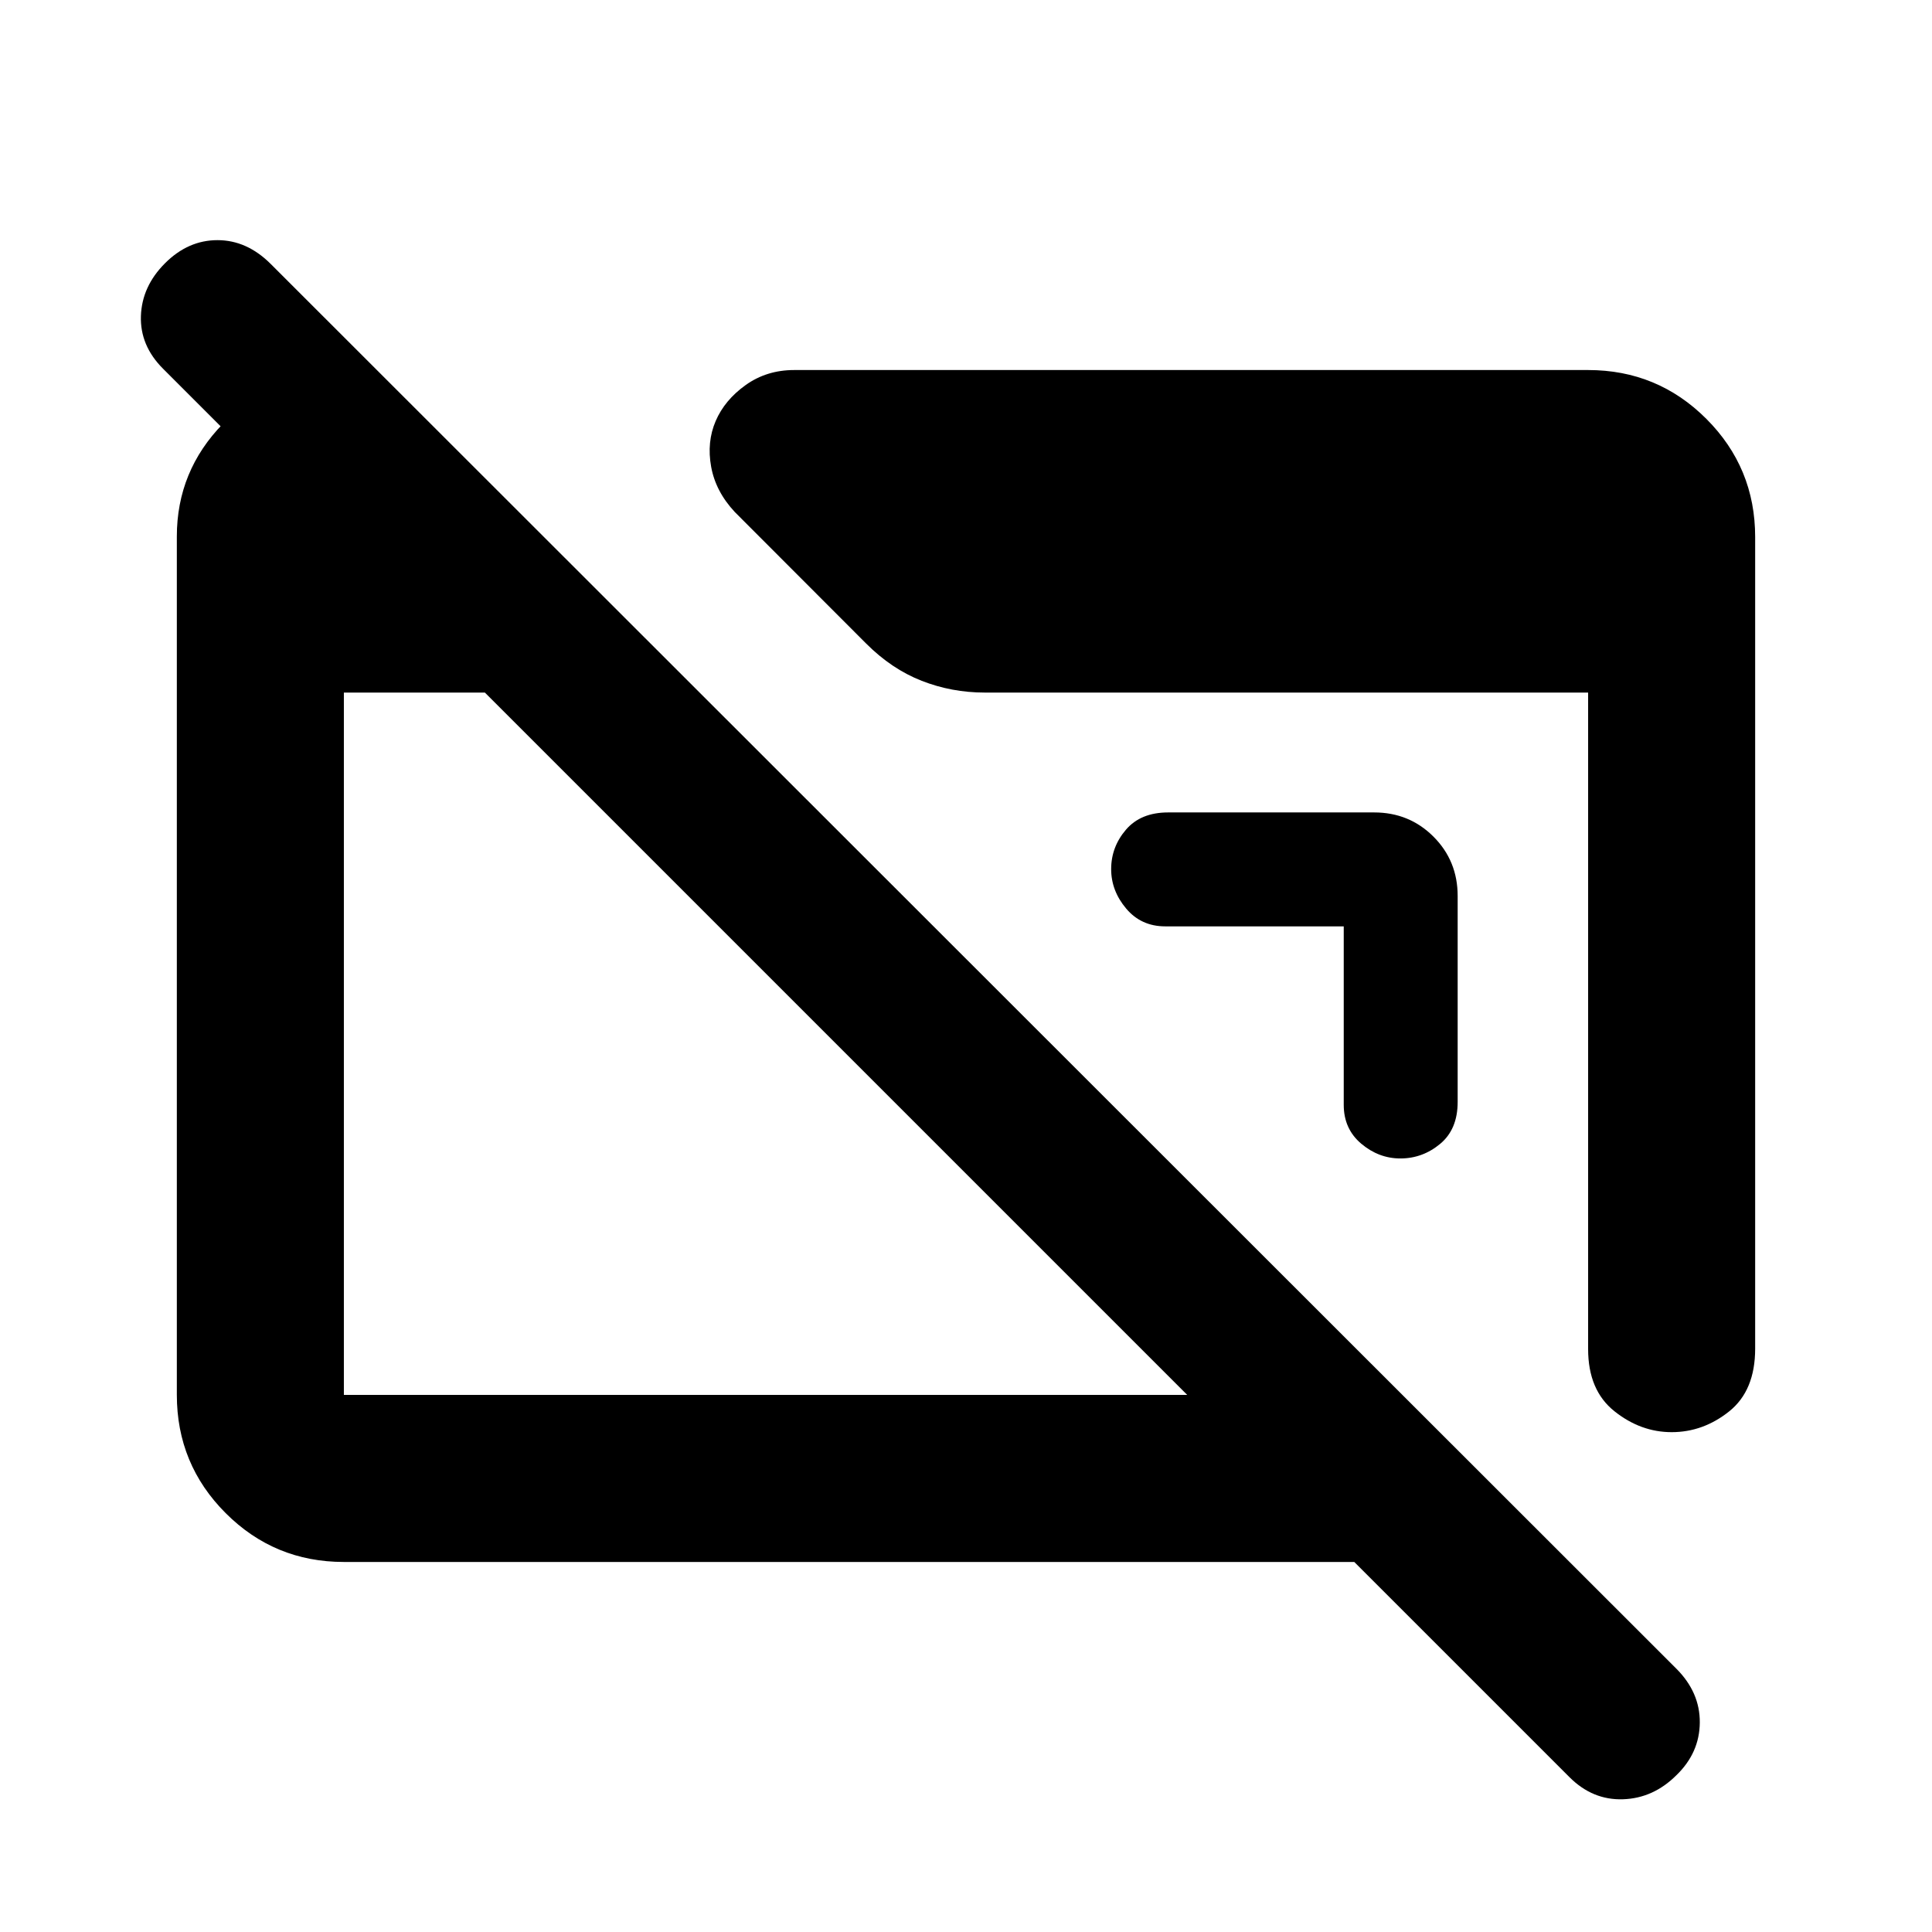 <svg xmlns="http://www.w3.org/2000/svg" height="20" viewBox="0 -960 960 960" width="20"><path d="M170.87-183.869q-34.483 0-58.742-24.271t-24.259-58.77v-426.504q0-32.586 22.988-56.097 22.988-23.511 56.317-25.902h11v95.783L81-776.804Q69.522-788.283 70.022-803q.5-14.717 11.978-26.196 11.478-11.478 26.076-11.478t26.428 11.815l698.405 697.957q11.83 11.815 11.711 26.834-.12 15.019-11.598 26.133-11.478 11.479-26.576 11.979T779.87-76.935L672.935-183.869H170.87Zm0-83.001h419.065l-349-348.999H170.87v348.999Zm701.261-426.26v403.26q0 20.87-12.924 31.185-12.924 10.315-28.577 10.315-15.413 0-28.456-10.415-13.044-10.415-13.044-30.846v-326.238H489.283q-16.374 0-31.296-5.837-14.921-5.837-27.595-18.511l-65.271-65.361q-9.512-10.183-11.751-22.476-2.239-12.294 2.239-22.729 4.478-10.435 14.913-17.891 10.435-7.457 24.109-7.457H789.13q34.483 0 58.742 24.259t24.259 58.742ZM724.304-514.804v102.369q0 13.609-8.722 20.837t-19.728 7.228q-10.767 0-19.463-7.337-8.695-7.337-8.695-19.293v-88.696H579q-11.956 0-19.413-8.842-7.456-8.842-7.456-19.608 0-11.006 7.347-19.582 7.348-8.576 20.957-8.576h102.369q17.453 0 29.477 12.023 12.023 12.024 12.023 29.477Z"/></svg>